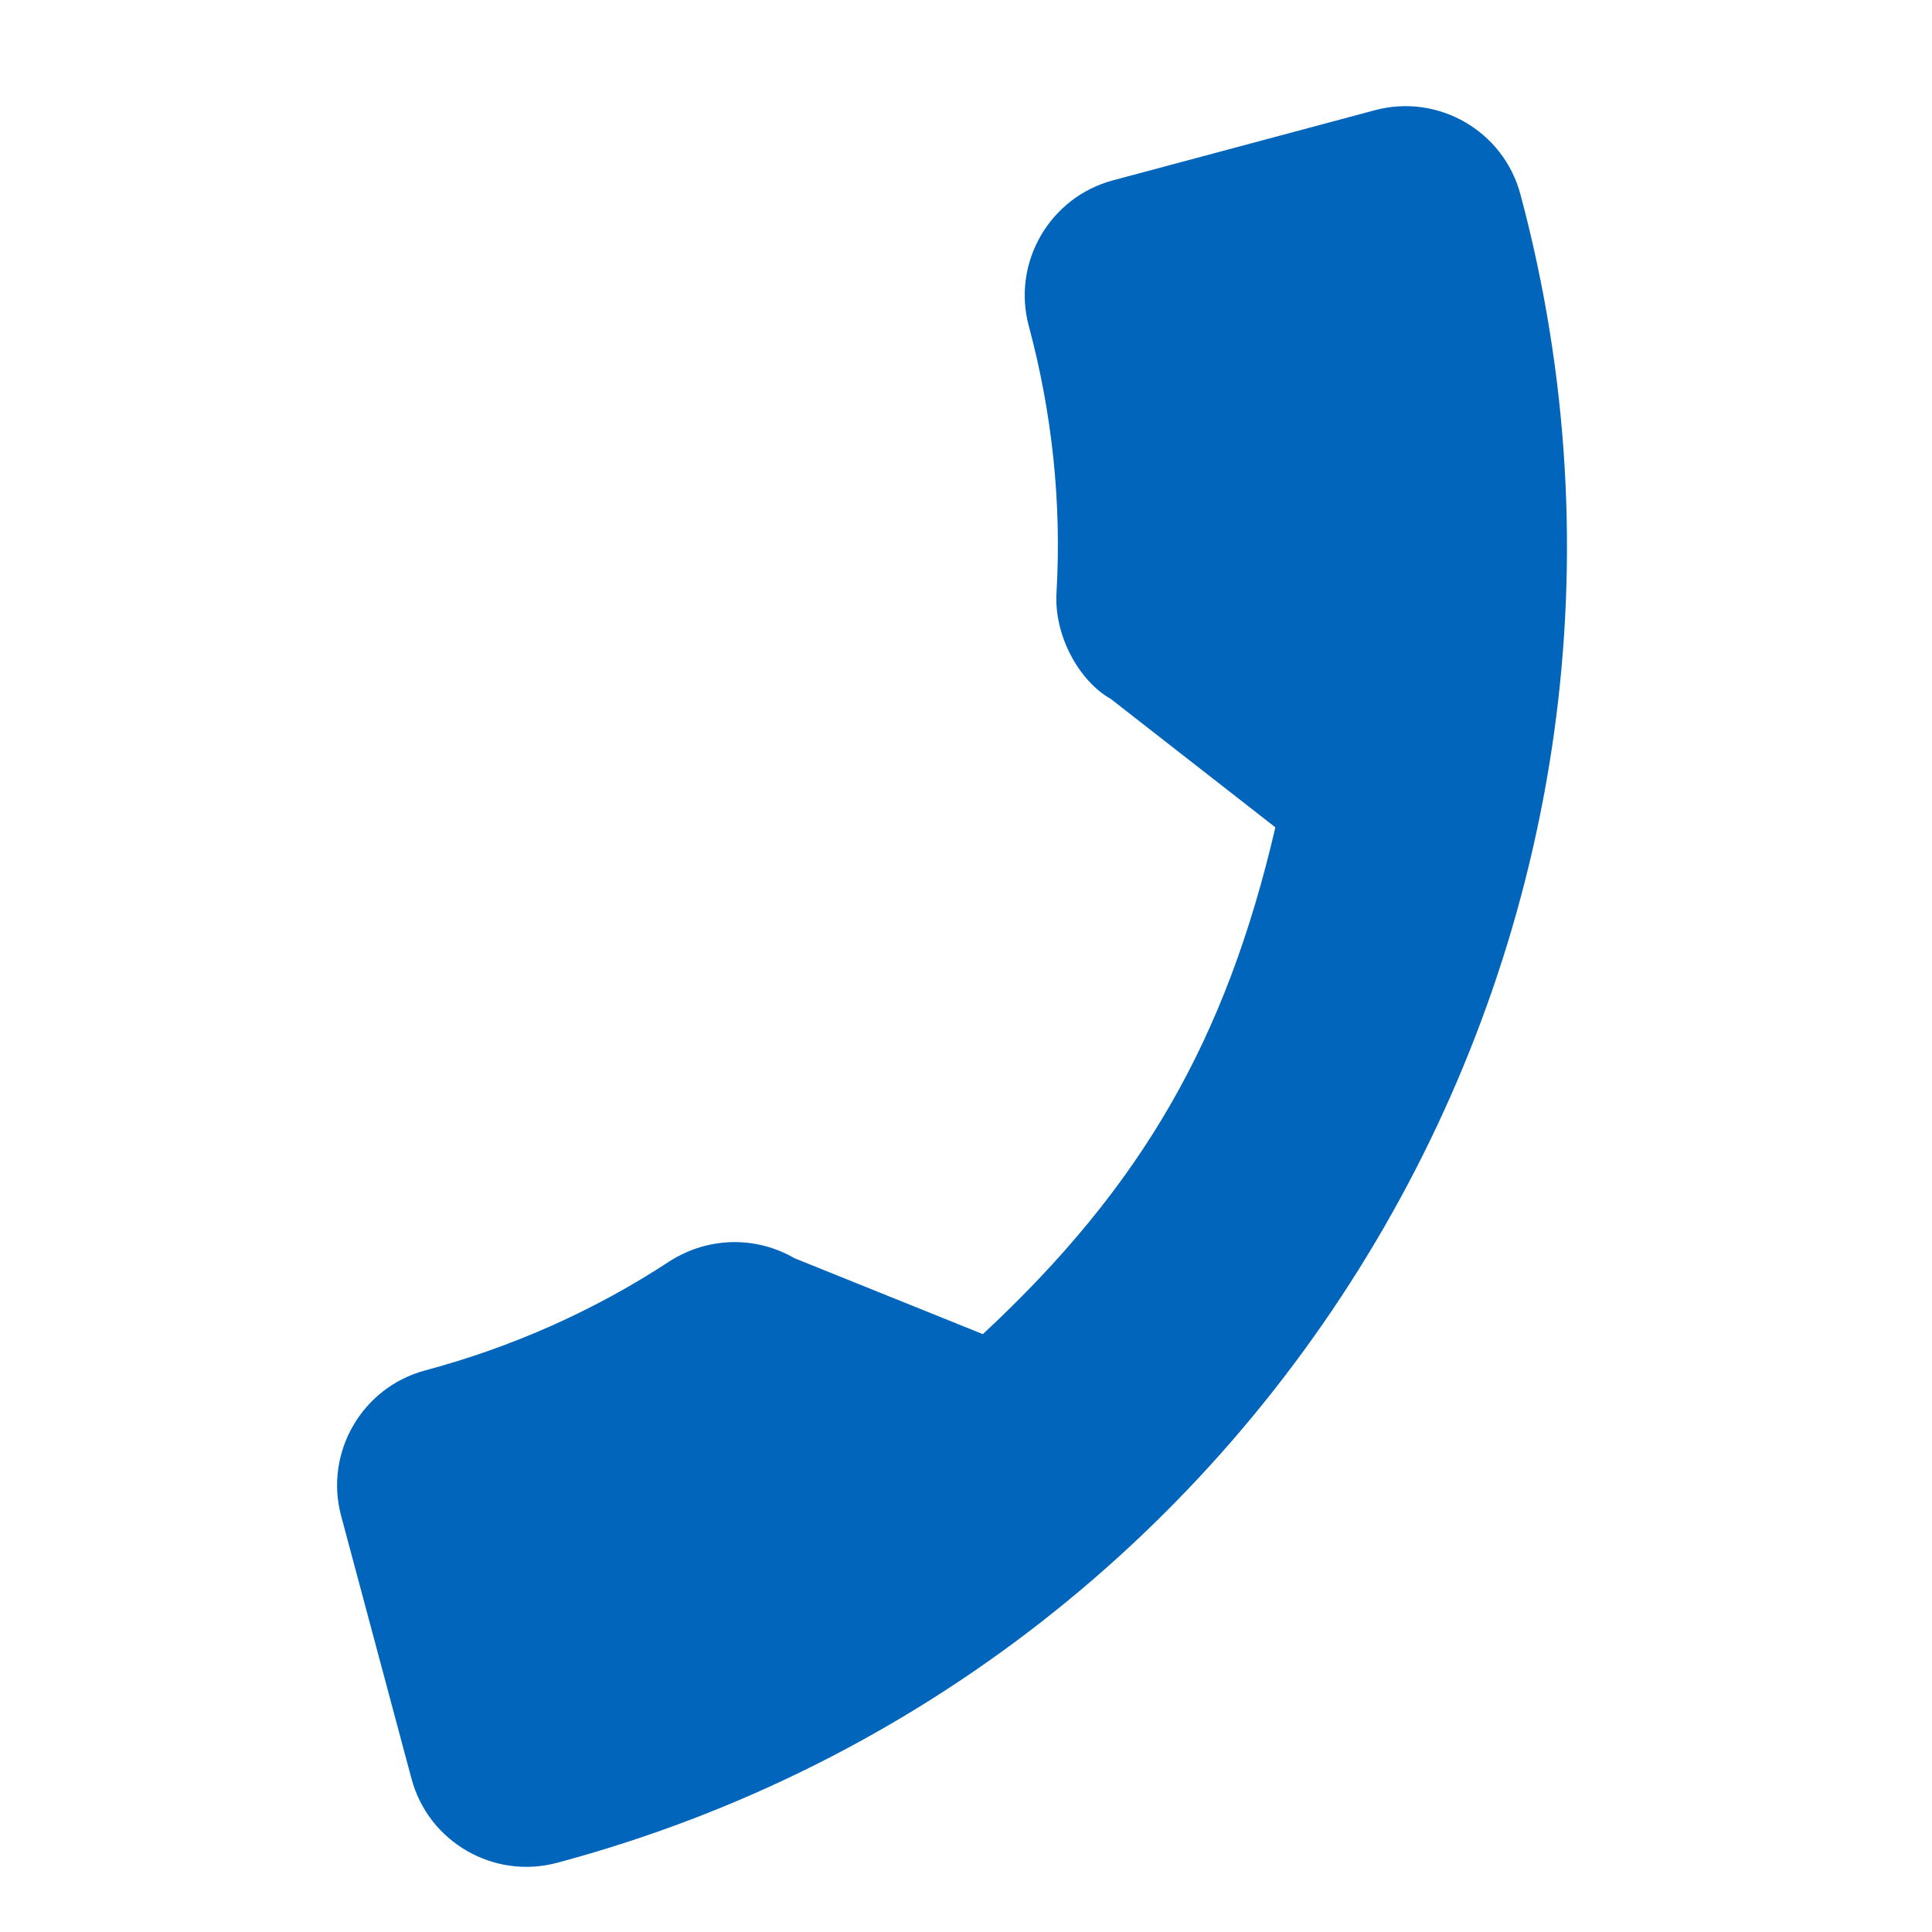 <svg width="22" height="22" viewBox="0 0 22 22" fill="none" xmlns="http://www.w3.org/2000/svg">
<path d="M11.715 3.712C11.983 4.709 12.089 5.731 12.031 6.741C11.998 7.237 12.29 7.758 12.649 7.959L14.523 9.421C13.958 11.849 13.001 13.508 11.192 15.192L9.048 14.328C8.606 14.072 8.064 14.083 7.627 14.361C6.777 14.919 5.84 15.338 4.842 15.605C4.121 15.798 3.691 16.542 3.885 17.263L4.686 20.255C4.879 20.976 5.623 21.405 6.344 21.212C14.607 18.998 19.527 10.475 17.313 2.212C17.12 1.491 16.377 1.062 15.656 1.255L12.672 2.054C11.951 2.248 11.522 2.991 11.715 3.712Z" fill="#0065BB"/>
</svg>

